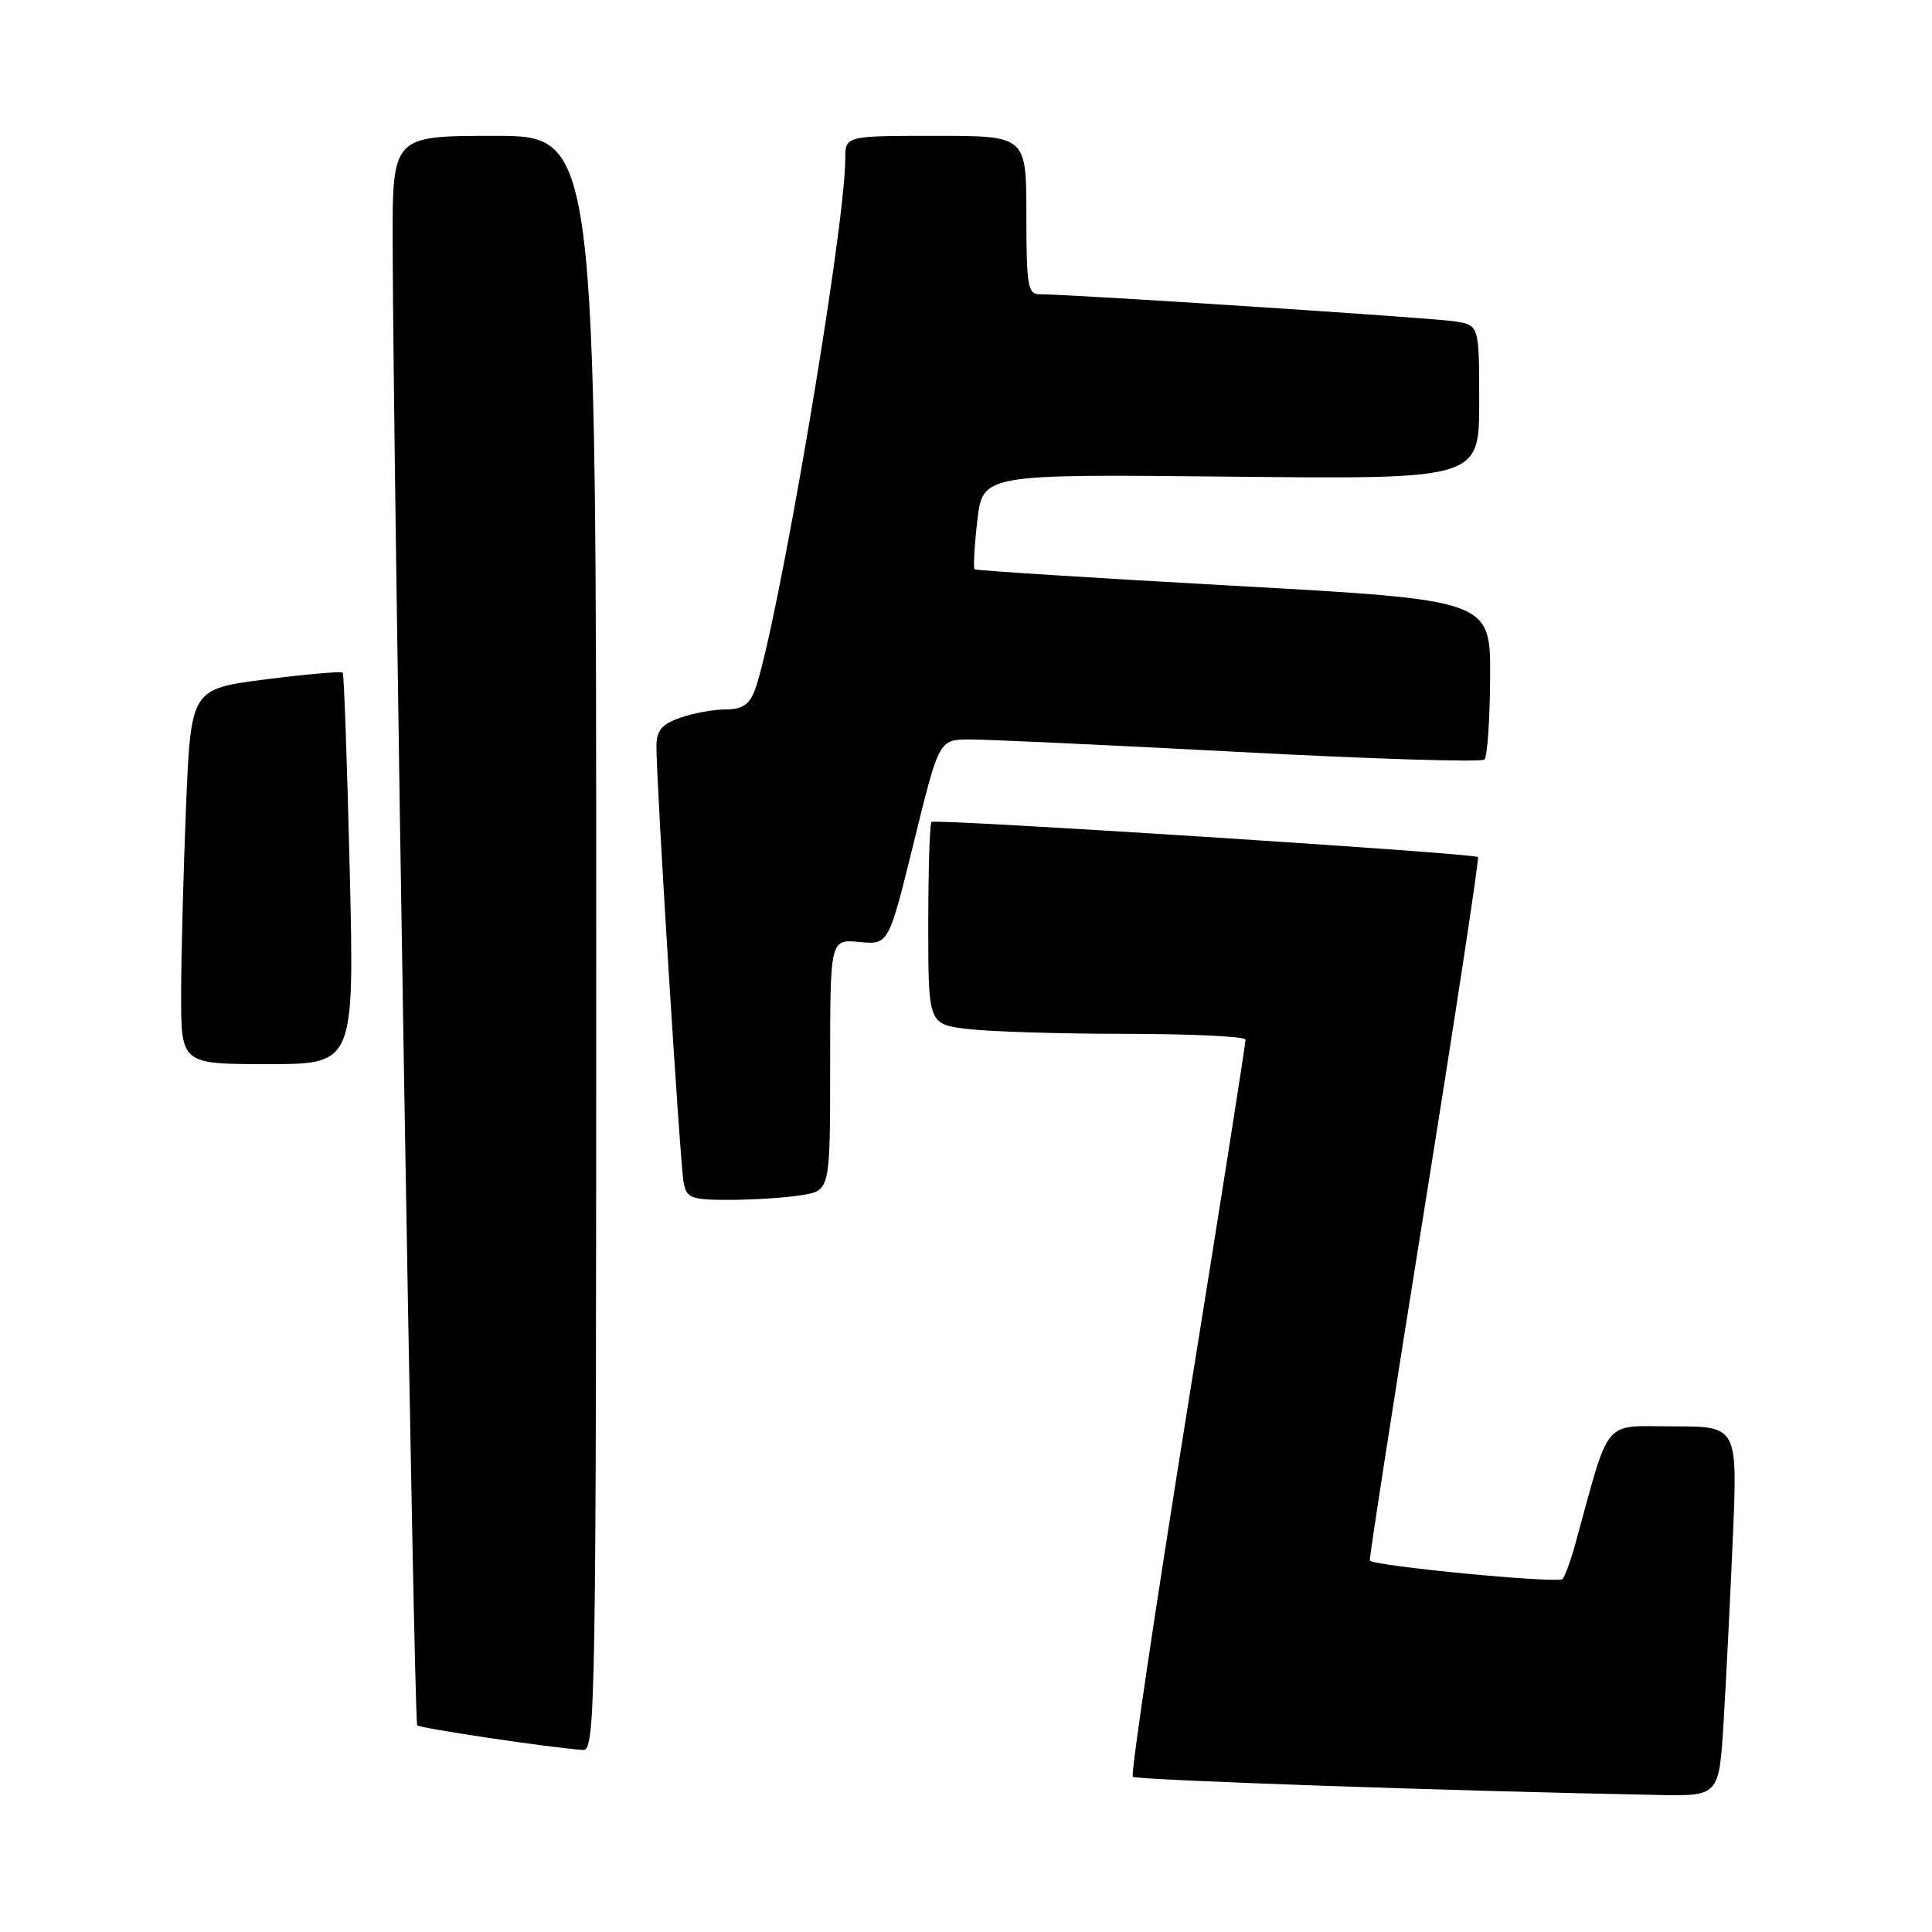 <?xml version="1.0" encoding="UTF-8" standalone="no"?>
<!DOCTYPE svg PUBLIC "-//W3C//DTD SVG 1.1//EN" "http://www.w3.org/Graphics/SVG/1.1/DTD/svg11.dtd" >
<svg xmlns="http://www.w3.org/2000/svg" xmlns:xlink="http://www.w3.org/1999/xlink" version="1.1" viewBox="0 0 256 256">
 <g >
 <path fill="currentColor"
d=" M 228.38 228.25 C 228.71 222.89 229.26 211.86 229.61 203.75 C 230.24 189.00 230.24 189.00 221.69 189.00 C 212.23 189.00 213.42 187.56 208.76 204.50 C 208.16 206.70 207.39 208.83 207.05 209.23 C 206.52 209.86 182.08 207.52 181.51 206.78 C 181.40 206.63 184.65 185.65 188.74 160.17 C 192.83 134.69 196.02 113.72 195.84 113.56 C 195.23 113.05 123.87 108.47 123.43 108.91 C 123.19 109.14 123.00 115.27 123.00 122.53 C 123.00 135.72 123.00 135.72 128.25 136.35 C 131.14 136.70 140.59 136.99 149.25 136.99 C 157.91 137.00 165.02 137.34 165.04 137.75 C 165.07 138.16 161.60 160.19 157.33 186.71 C 153.07 213.22 149.81 235.15 150.10 235.43 C 150.53 235.87 192.39 237.32 219.64 237.84 C 227.78 238.00 227.78 238.00 228.38 228.25 Z  M 79.00 125.00 C 79.00 18.00 79.00 18.00 65.50 18.00 C 52.00 18.00 52.00 18.00 52.03 32.25 C 52.10 62.16 54.85 228.18 55.28 228.61 C 55.69 229.02 72.98 231.59 77.25 231.88 C 78.91 231.99 79.00 226.28 79.00 125.00 Z  M 106.25 158.36 C 110.00 157.74 110.00 157.74 110.00 141.09 C 110.00 124.45 110.00 124.45 113.87 124.82 C 117.75 125.19 117.75 125.19 121.09 111.59 C 124.43 98.00 124.43 98.00 128.46 97.98 C 130.68 97.97 146.79 98.72 164.25 99.64 C 181.71 100.57 196.31 101.02 196.70 100.64 C 197.08 100.26 197.42 95.34 197.45 89.72 C 197.50 79.50 197.50 79.50 163.50 77.62 C 144.80 76.58 129.34 75.60 129.14 75.43 C 128.95 75.26 129.11 72.35 129.50 68.97 C 130.22 62.82 130.22 62.82 163.11 63.16 C 196.00 63.50 196.00 63.50 196.00 53.30 C 196.00 43.09 196.00 43.09 192.75 42.58 C 189.72 42.11 141.62 38.97 137.75 38.99 C 136.19 39.00 136.00 37.84 136.00 28.50 C 136.00 18.00 136.00 18.00 124.00 18.00 C 112.00 18.00 112.00 18.00 112.00 21.04 C 112.00 30.39 102.88 83.91 100.00 91.50 C 99.29 93.37 98.32 94.00 96.17 94.00 C 94.59 94.00 91.88 94.49 90.15 95.10 C 87.69 95.95 87.00 96.78 86.98 98.85 C 86.95 103.50 90.12 154.41 90.59 156.75 C 90.99 158.77 91.62 159.00 96.77 158.99 C 99.92 158.98 104.19 158.70 106.25 158.36 Z  M 46.34 115.25 C 46.00 101.09 45.58 89.33 45.41 89.13 C 45.24 88.93 40.64 89.33 35.20 90.02 C 25.30 91.29 25.30 91.29 24.65 106.89 C 24.30 115.48 24.01 126.66 24.00 131.75 C 24.00 141.00 24.00 141.00 35.48 141.00 C 46.95 141.00 46.95 141.00 46.34 115.25 Z "/>
</g>
</svg>